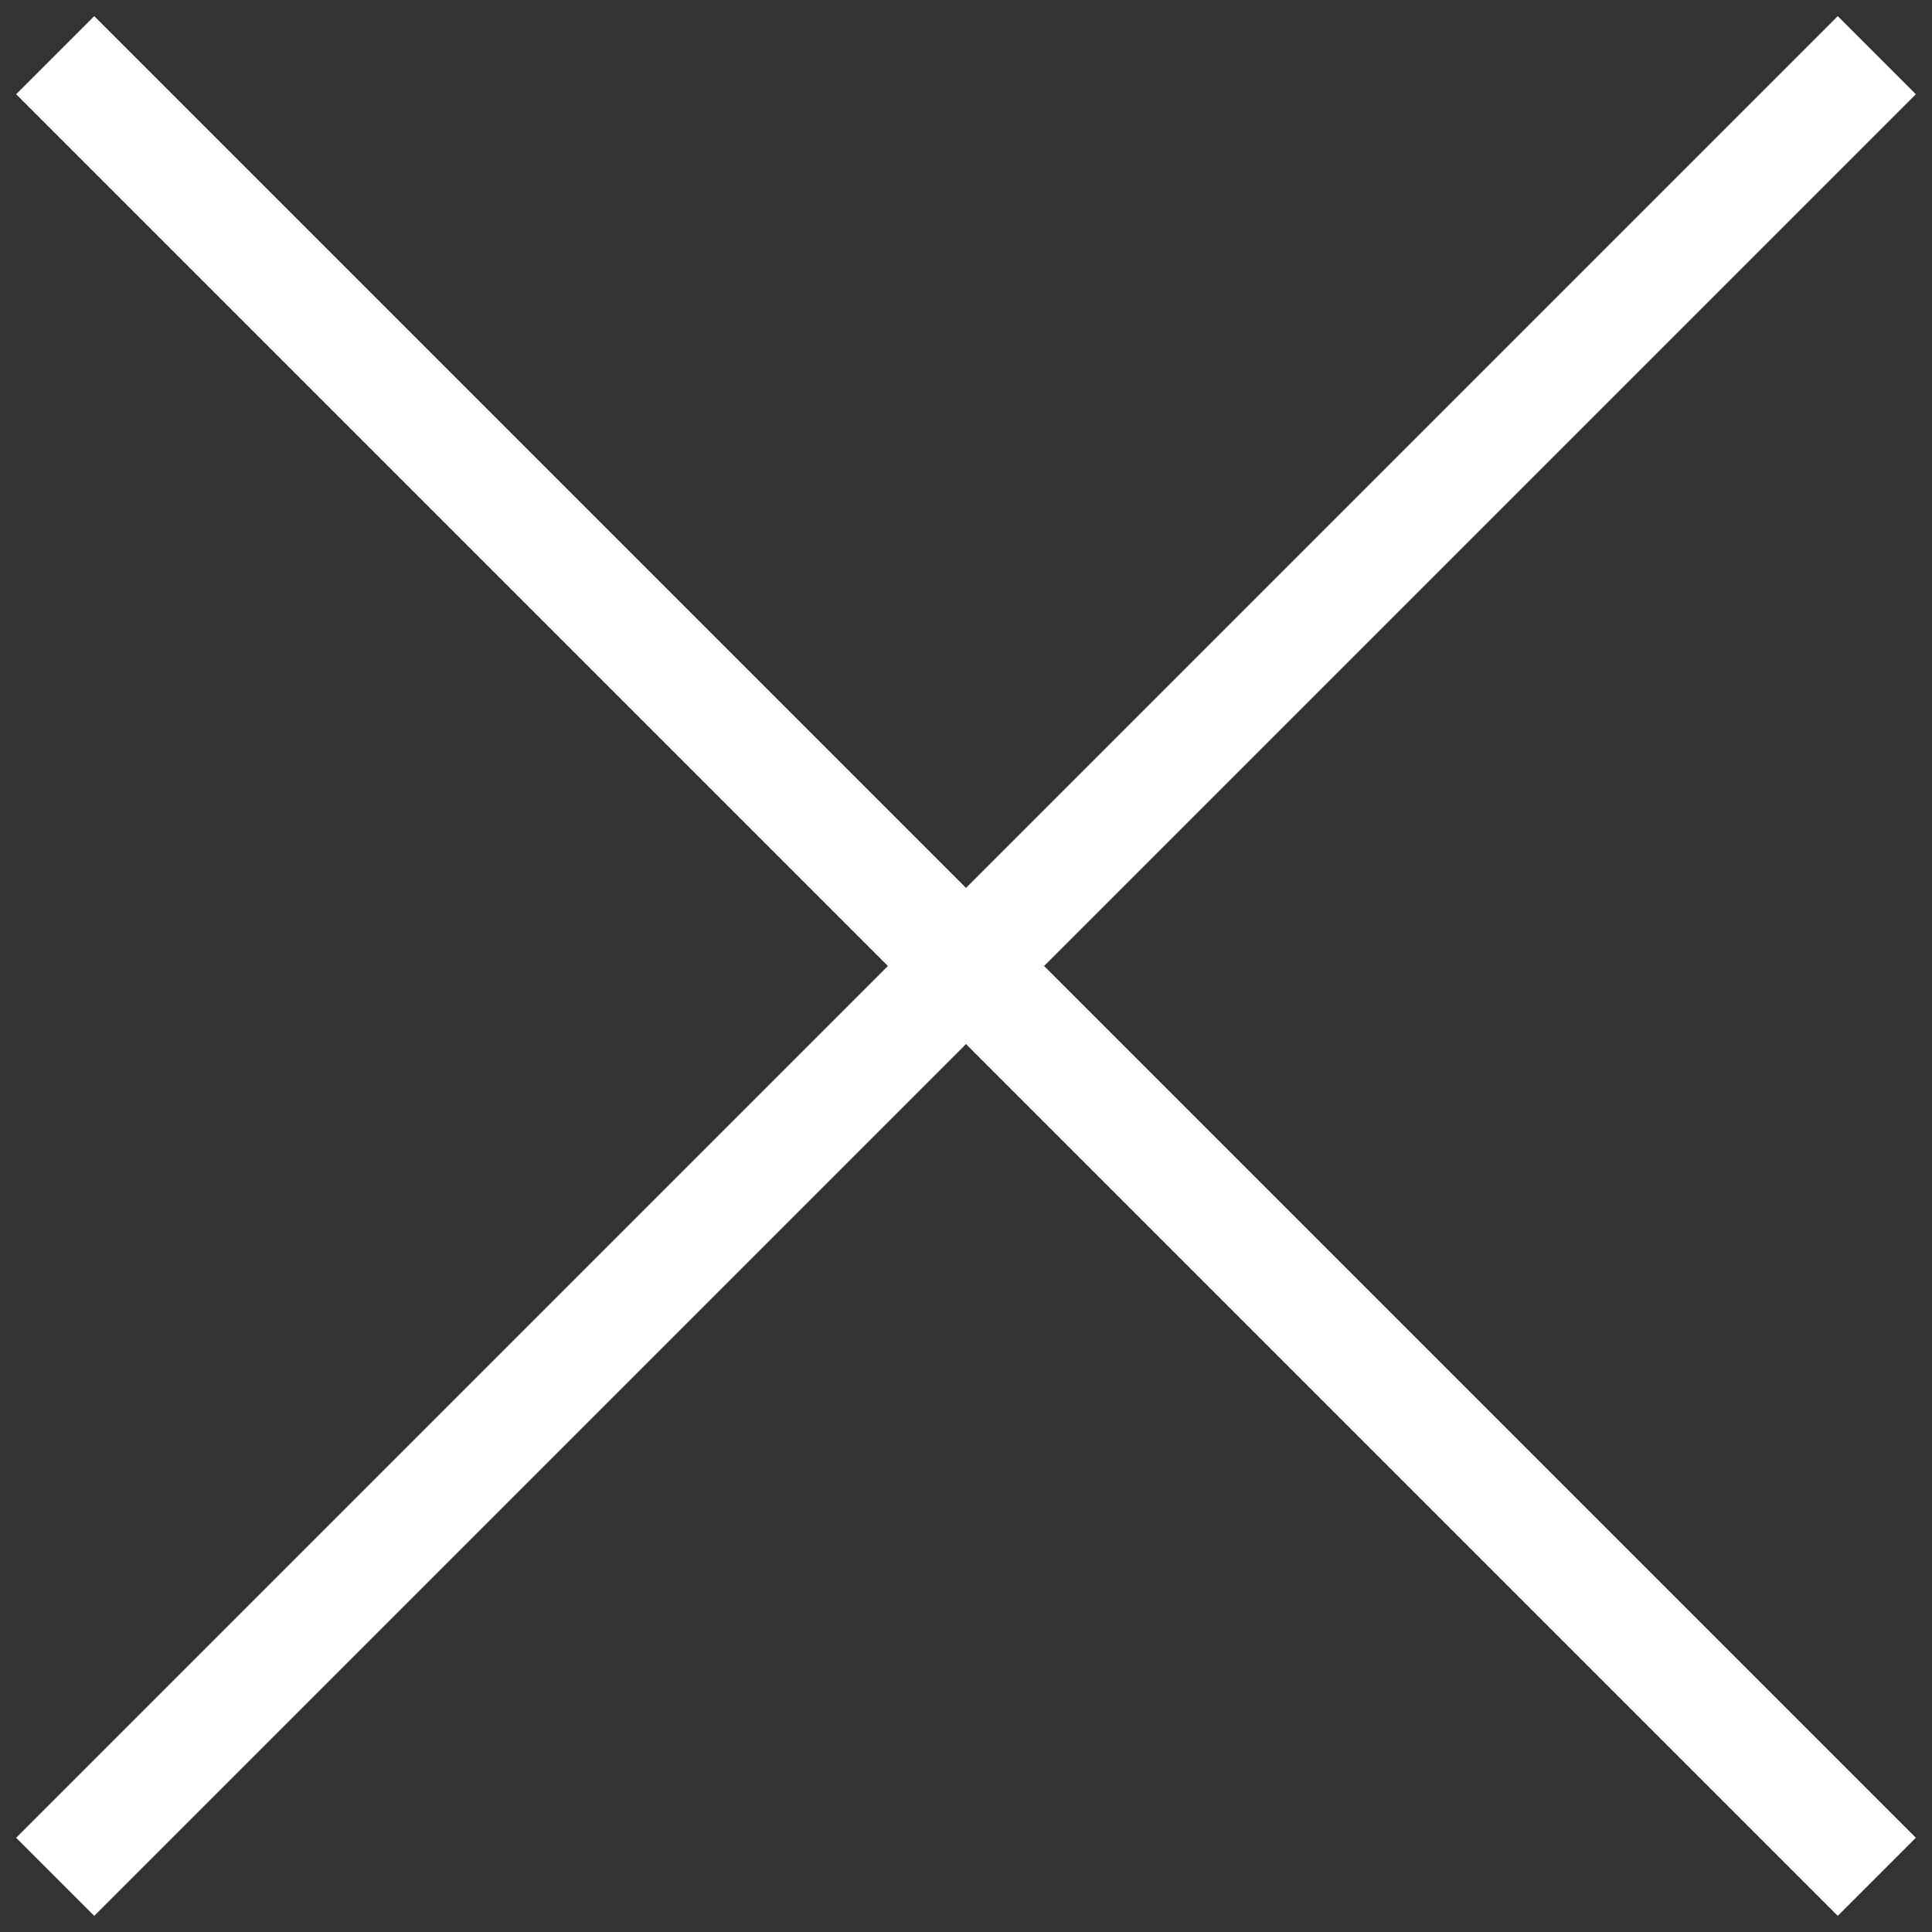 <svg width="35" height="35" viewBox="0 0 35 35" fill="none" xmlns="http://www.w3.org/2000/svg">
<rect x="0" y="0" width="35" height="35" fill="#333333" stroke="none"/>
<path d="M34 1L17.5 17.5M1 34L17.5 17.5M17.5 17.5L34 34L1 1" stroke="white" stroke-width="2"/>
</svg>

